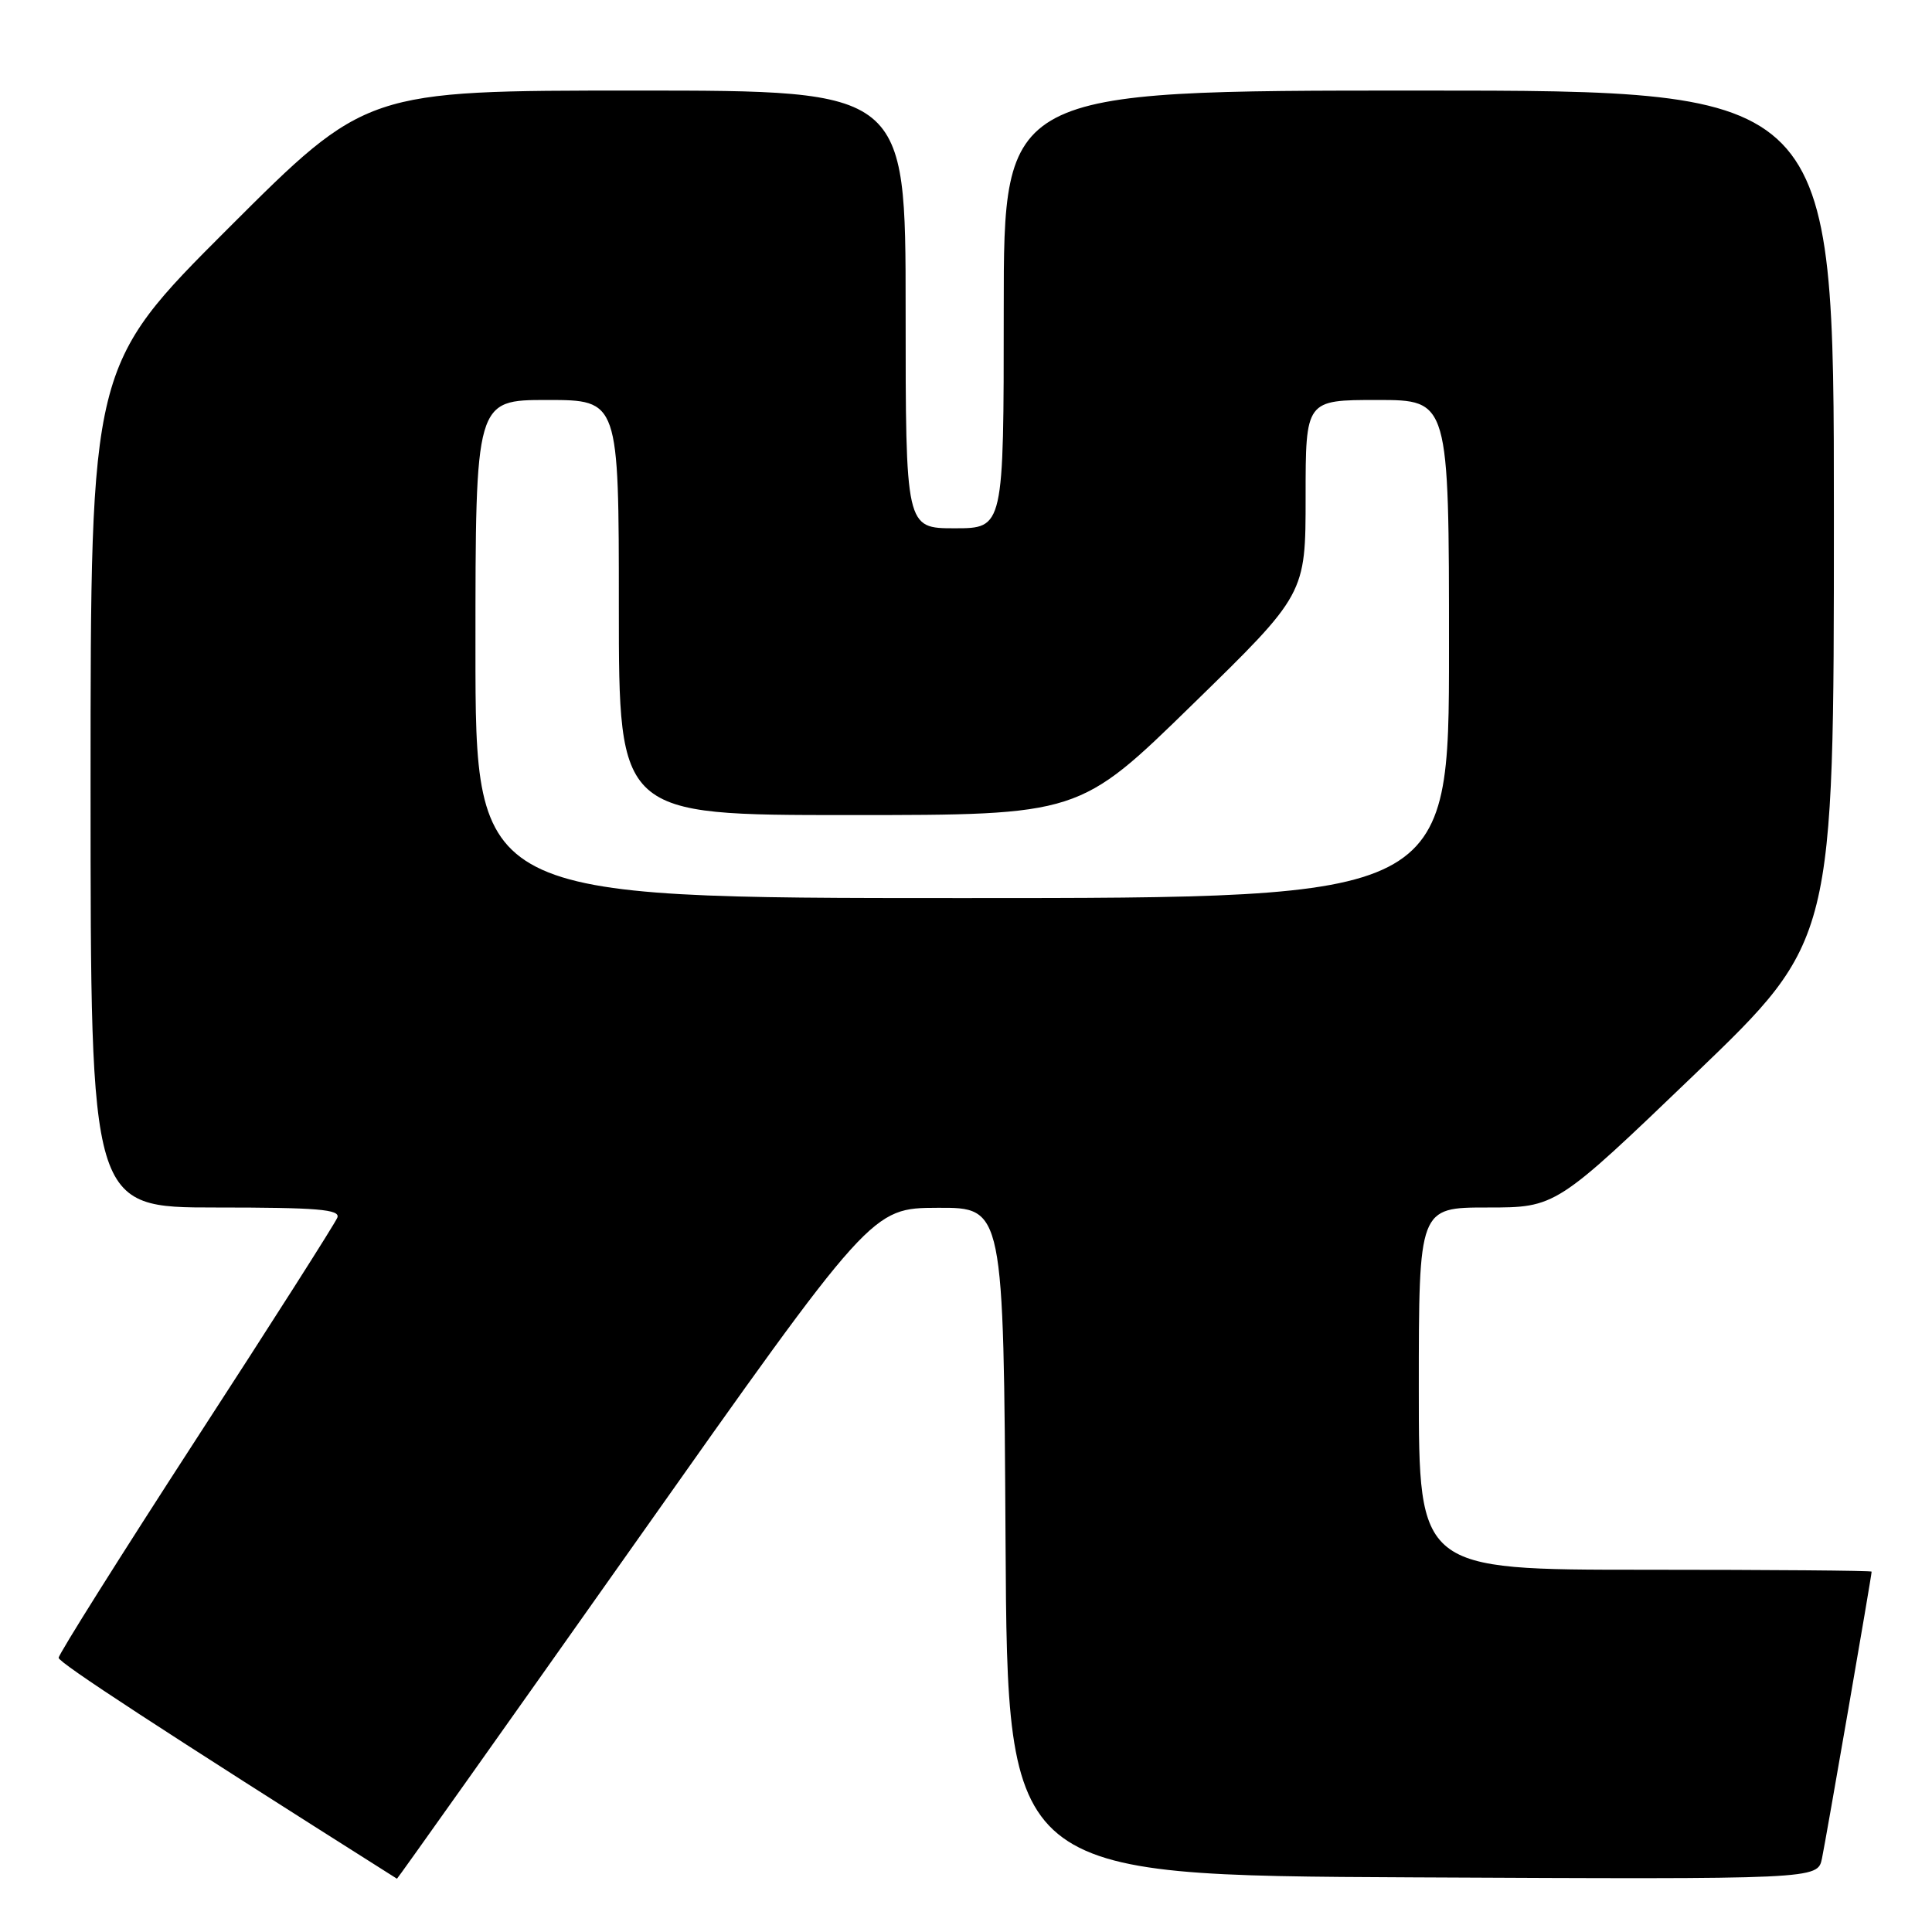<?xml version="1.0" encoding="UTF-8" standalone="no"?>
<!DOCTYPE svg PUBLIC "-//W3C//DTD SVG 1.1//EN" "http://www.w3.org/Graphics/SVG/1.1/DTD/svg11.dtd" >
<svg xmlns="http://www.w3.org/2000/svg" xmlns:xlink="http://www.w3.org/1999/xlink" version="1.1" viewBox="0 0 256 256">
 <g >
 <path fill="currentColor"
d=" M 84.10 204.54 C 115.50 160.07 115.50 160.07 124.24 160.04 C 132.98 160.00 132.98 160.00 133.24 204.25 C 133.50 248.50 133.50 248.50 187.17 248.76 C 240.84 249.02 240.84 249.02 241.42 246.26 C 241.95 243.71 248.00 208.81 248.00 208.25 C 248.00 208.11 234.50 208.00 218.00 208.00 C 188.00 208.00 188.00 208.00 188.00 184.00 C 188.00 160.00 188.00 160.00 197.09 160.00 C 206.17 160.00 206.17 160.00 224.59 142.32 C 243.00 124.64 243.00 124.64 243.00 68.32 C 243.00 12.00 243.00 12.00 188.00 12.00 C 133.00 12.00 133.00 12.00 133.00 41.00 C 133.00 70.00 133.00 70.00 126.50 70.00 C 120.00 70.00 120.00 70.00 120.00 41.00 C 120.00 12.00 120.00 12.00 84.26 12.00 C 48.52 12.00 48.52 12.00 30.26 30.24 C 12.00 48.48 12.00 48.48 12.00 104.24 C 12.00 160.00 12.00 160.00 28.61 160.00 C 42.06 160.00 45.12 160.25 44.70 161.34 C 44.42 162.07 35.99 175.31 25.96 190.75 C 15.94 206.20 7.76 219.21 7.77 219.67 C 7.80 220.33 21.23 229.10 52.60 248.94 C 52.66 248.97 66.83 228.99 84.10 204.54 Z  M 63.00 86.00 C 63.00 53.00 63.00 53.00 72.50 53.00 C 82.00 53.00 82.00 53.00 82.00 80.50 C 82.00 108.00 82.00 108.00 112.50 108.00 C 143.01 108.00 143.01 108.00 158.00 93.36 C 173.00 78.73 173.00 78.73 173.00 65.86 C 173.00 53.00 173.00 53.00 182.50 53.00 C 192.00 53.00 192.00 53.00 192.00 86.00 C 192.00 119.00 192.00 119.00 127.50 119.00 C 63.00 119.00 63.00 119.00 63.00 86.00 Z "/>
</g>
</svg>